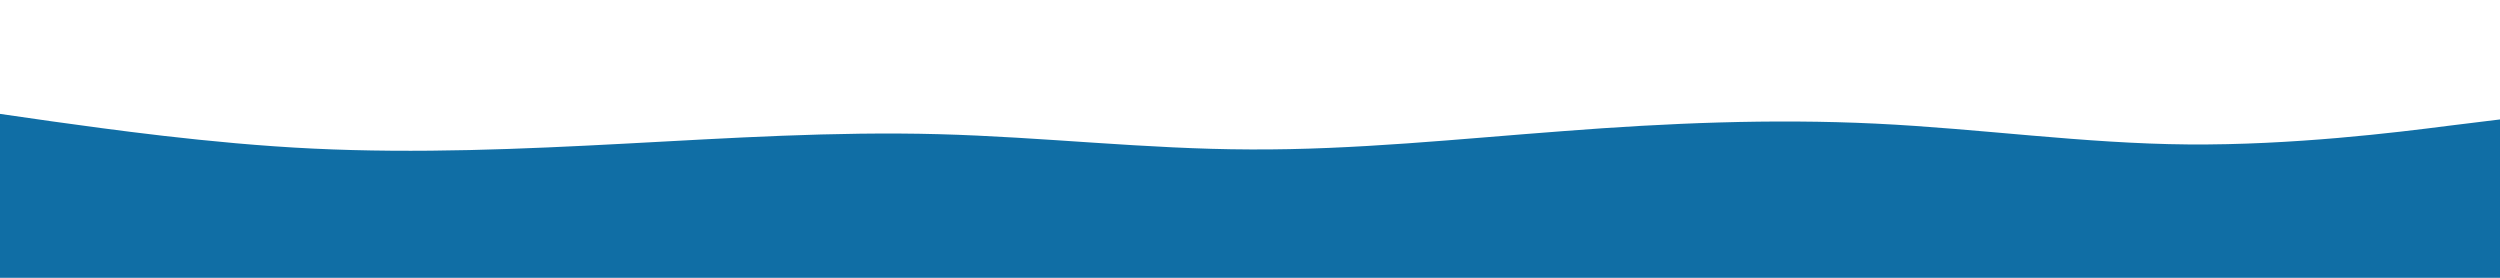 <svg id="visual" viewBox="0 0 900 100" width="900" height="100" xmlns="http://www.w3.org/2000/svg" xmlns:xlink="http://www.w3.org/1999/xlink" version="1.1"><path d="M0 41L18.8 43.7C37.7 46.3 75.3 51.7 112.8 53.5C150.3 55.3 187.7 53.7 225.2 51.7C262.7 49.7 300.3 47.3 337.8 48.3C375.3 49.3 412.7 53.7 450.2 53.8C487.7 54 525.3 50 562.8 47.2C600.3 44.3 637.7 42.7 675.2 44.5C712.7 46.3 750.3 51.7 787.8 52C825.3 52.3 862.7 47.7 881.3 45.3L900 43L900 101L881.3 101C862.7 101 825.3 101 787.8 101C750.3 101 712.7 101 675.2 101C637.7 101 600.3 101 562.8 101C525.3 101 487.7 101 450.2 101C412.7 101 375.3 101 337.8 101C300.3 101 262.7 101 225.2 101C187.7 101 150.3 101 112.8 101C75.3 101 37.7 101 18.8 101L0 101Z" fill="#106ea5" stroke-linecap="round" stroke-linejoin="miter"></path></svg>